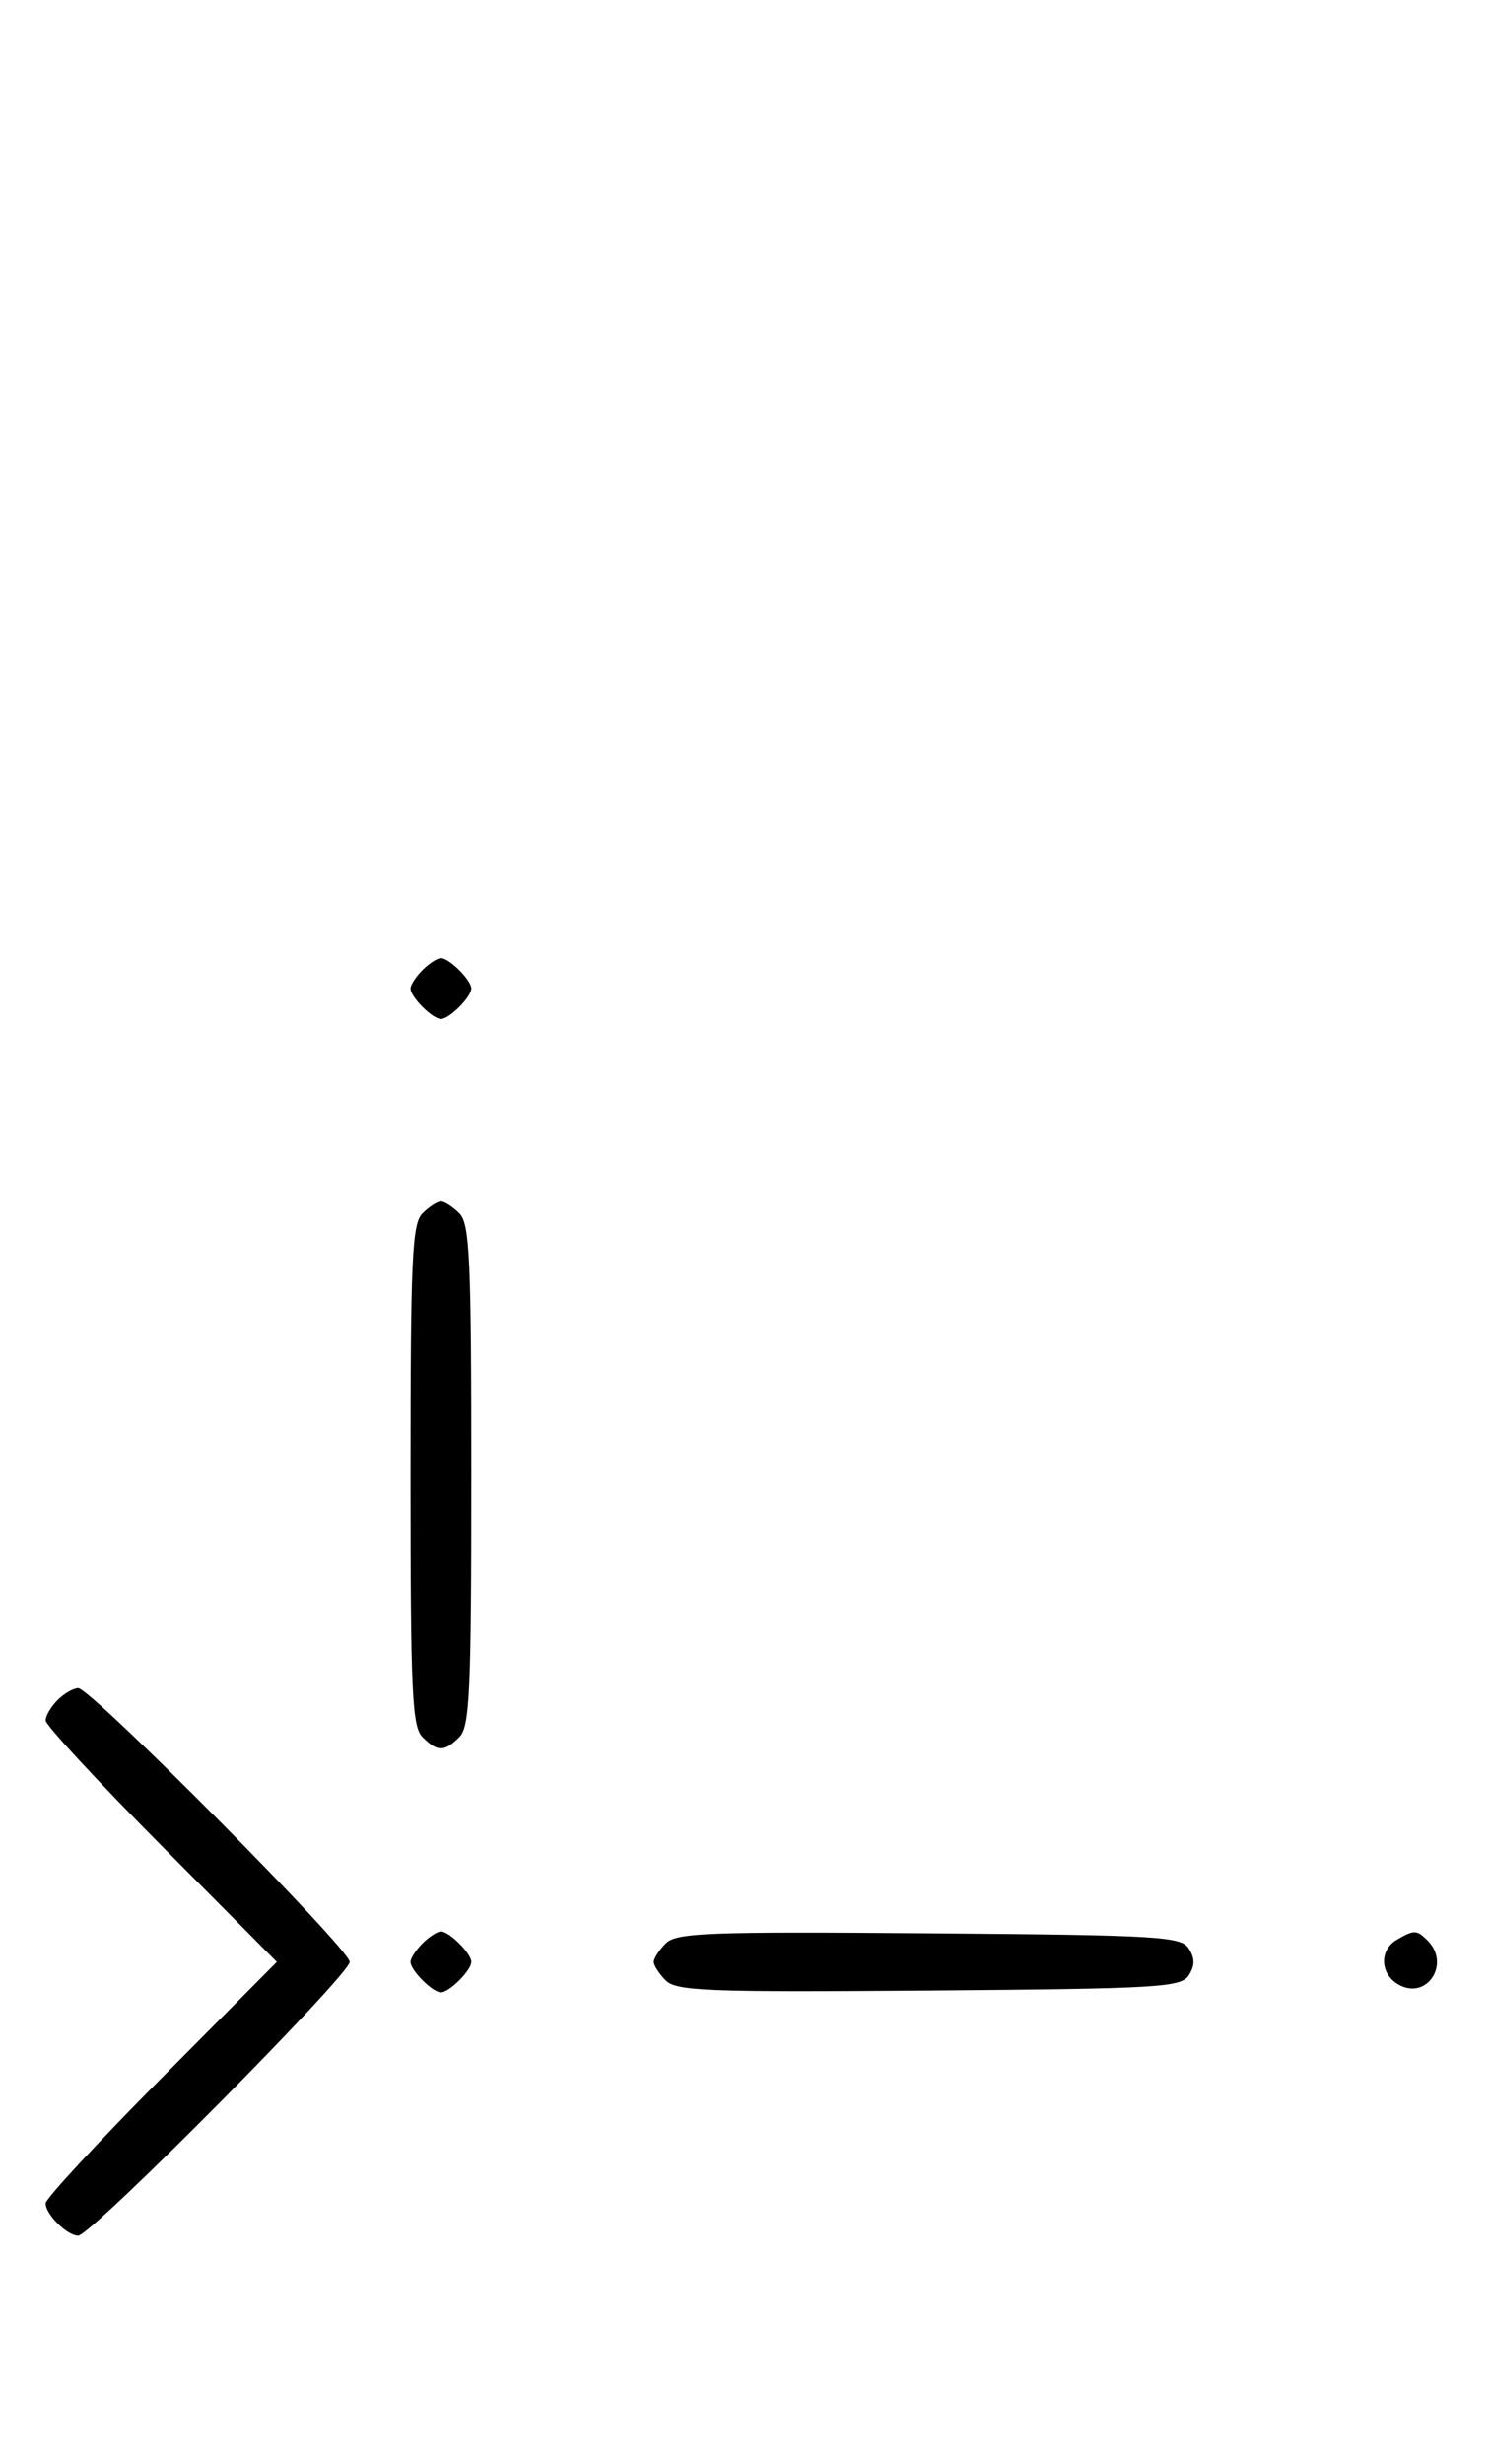 <svg xmlns="http://www.w3.org/2000/svg" width="196" height="324" viewBox="0 0 196 324" version="1.1">
	<path d="M 55.571 127.571 C 54.707 128.436, 54 129.529, 54 130 C 54 131.111, 56.889 134, 58 134 C 59.111 134, 62 131.111, 62 130 C 62 128.889, 59.111 126, 58 126 C 57.529 126, 56.436 126.707, 55.571 127.571 M 55.571 159.571 C 54.207 160.936, 54 165.463, 54 194 C 54 222.537, 54.207 227.064, 55.571 228.429 C 57.545 230.402, 58.455 230.402, 60.429 228.429 C 61.793 227.064, 62 222.537, 62 194 C 62 165.463, 61.793 160.936, 60.429 159.571 C 59.564 158.707, 58.471 158, 58 158 C 57.529 158, 56.436 158.707, 55.571 159.571 M 7.571 223.571 C 6.707 224.436, 6 225.640, 6 226.249 C 6 226.857, 12.844 234.250, 21.208 242.677 L 36.416 258 21.208 273.323 C 12.844 281.750, 6 289.143, 6 289.751 C 6 291.200, 8.827 294, 10.290 294 C 11.969 294, 46 259.693, 46 258 C 46 256.307, 11.969 222, 10.290 222 C 9.659 222, 8.436 222.707, 7.571 223.571 M 55.571 255.571 C 54.707 256.436, 54 257.529, 54 258 C 54 259.111, 56.889 262, 58 262 C 59.111 262, 62 259.111, 62 258 C 62 256.889, 59.111 254, 58 254 C 57.529 254, 56.436 254.707, 55.571 255.571 M 87.585 255.558 C 86.713 256.430, 86 257.529, 86 258 C 86 258.471, 86.713 259.570, 87.585 260.442 C 88.978 261.835, 93.159 261.995, 122.226 261.763 C 152.452 261.523, 155.377 261.350, 156.386 259.750 C 157.191 258.474, 157.191 257.526, 156.386 256.250 C 155.377 254.650, 152.452 254.477, 122.226 254.237 C 93.159 254.005, 88.978 254.165, 87.585 255.558 M 183.750 255.080 C 181.372 256.465, 181.542 259.685, 184.064 261.034 C 187.753 263.008, 190.819 258.219, 187.800 255.200 C 186.367 253.767, 186.022 253.757, 183.750 255.080 " stroke="none" fill="black" fill-rule="evenodd"/>
</svg>